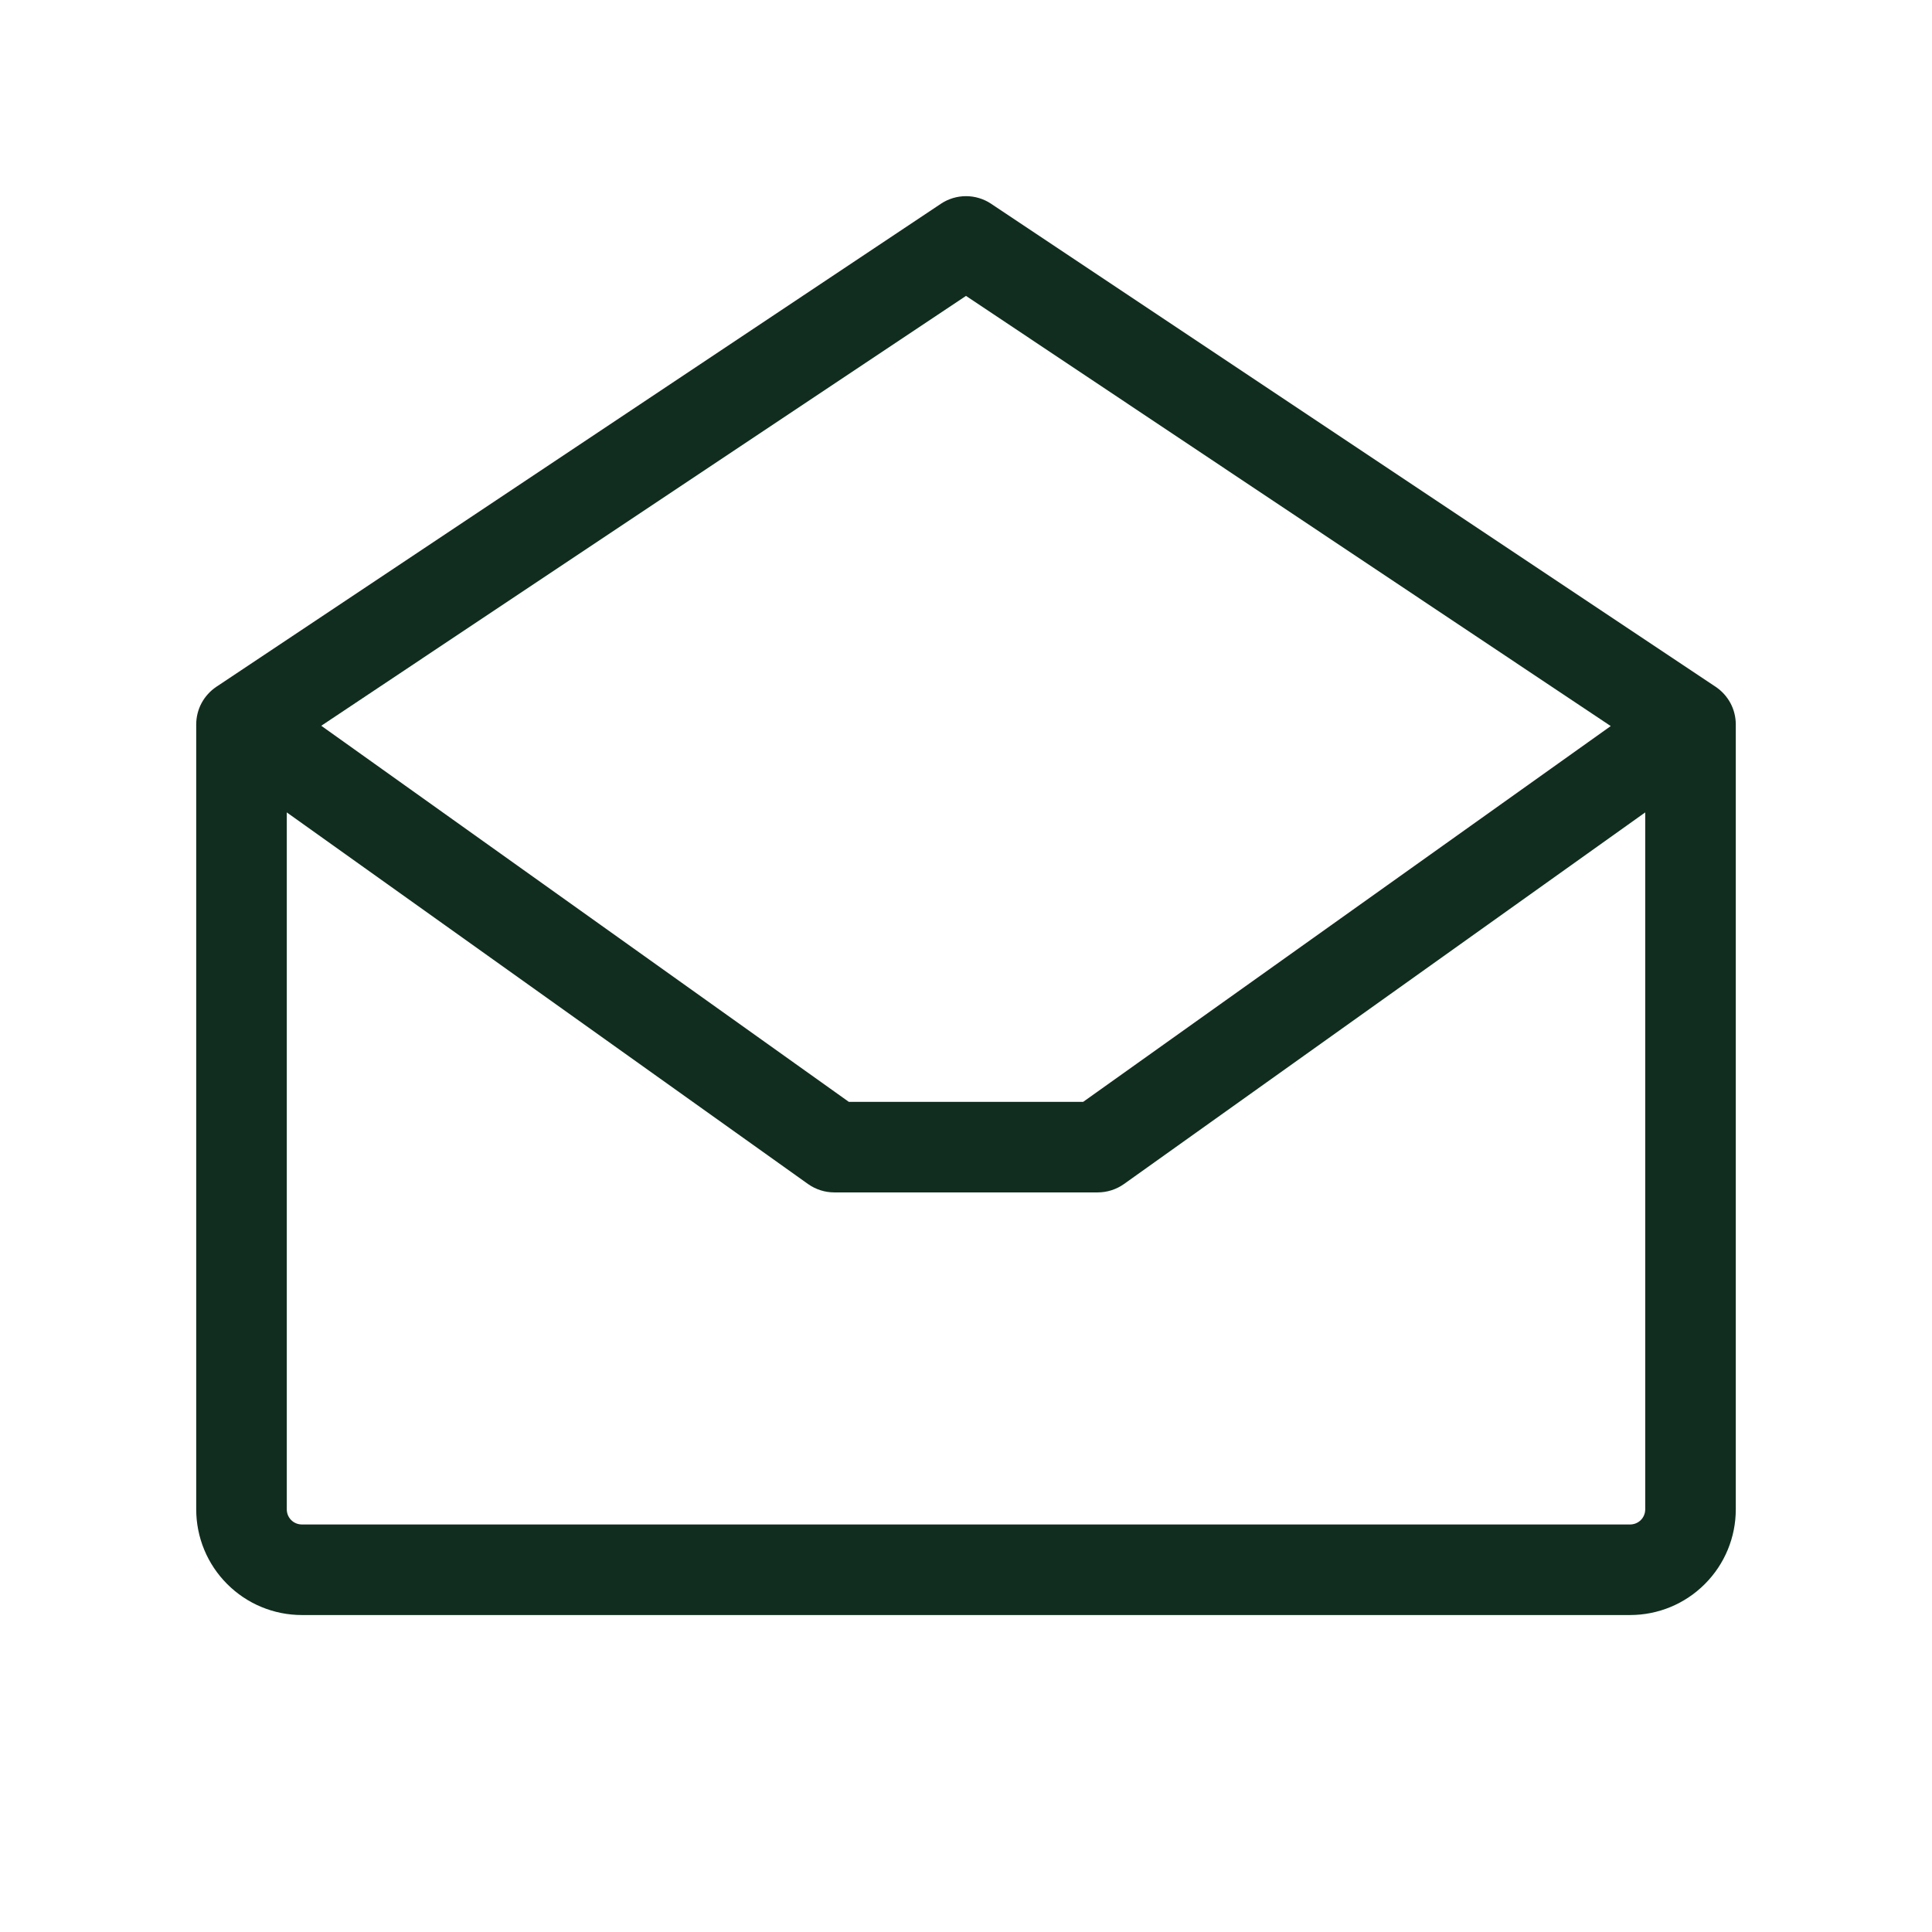 <svg width="32" height="32" viewBox="0 0 32 32" fill="none" xmlns="http://www.w3.org/2000/svg">
<path d="M28.416 11.375L16.416 3.375C16.293 3.293 16.148 3.249 16 3.249C15.852 3.249 15.707 3.293 15.584 3.375L3.584 11.375C3.481 11.444 3.397 11.537 3.338 11.646C3.28 11.755 3.25 11.876 3.25 12V25C3.25 25.464 3.434 25.909 3.763 26.237C4.091 26.566 4.536 26.75 5 26.75H27C27.464 26.75 27.909 26.566 28.237 26.237C28.566 25.909 28.75 25.464 28.75 25V12C28.75 11.876 28.72 11.755 28.662 11.646C28.603 11.537 28.519 11.444 28.416 11.375ZM16 4.901L26.679 12.026L17.941 18.25H14.059L5.321 12.021L16 4.901ZM27 25.25H5C4.934 25.25 4.87 25.224 4.823 25.177C4.776 25.13 4.75 25.066 4.75 25V13.456L13.383 19.611C13.51 19.701 13.662 19.75 13.819 19.75H18.181C18.337 19.75 18.49 19.701 18.617 19.611L27.25 13.456V25C27.25 25.066 27.224 25.13 27.177 25.177C27.13 25.224 27.066 25.25 27 25.25Z" fill="#112D1F"/>
</svg>
